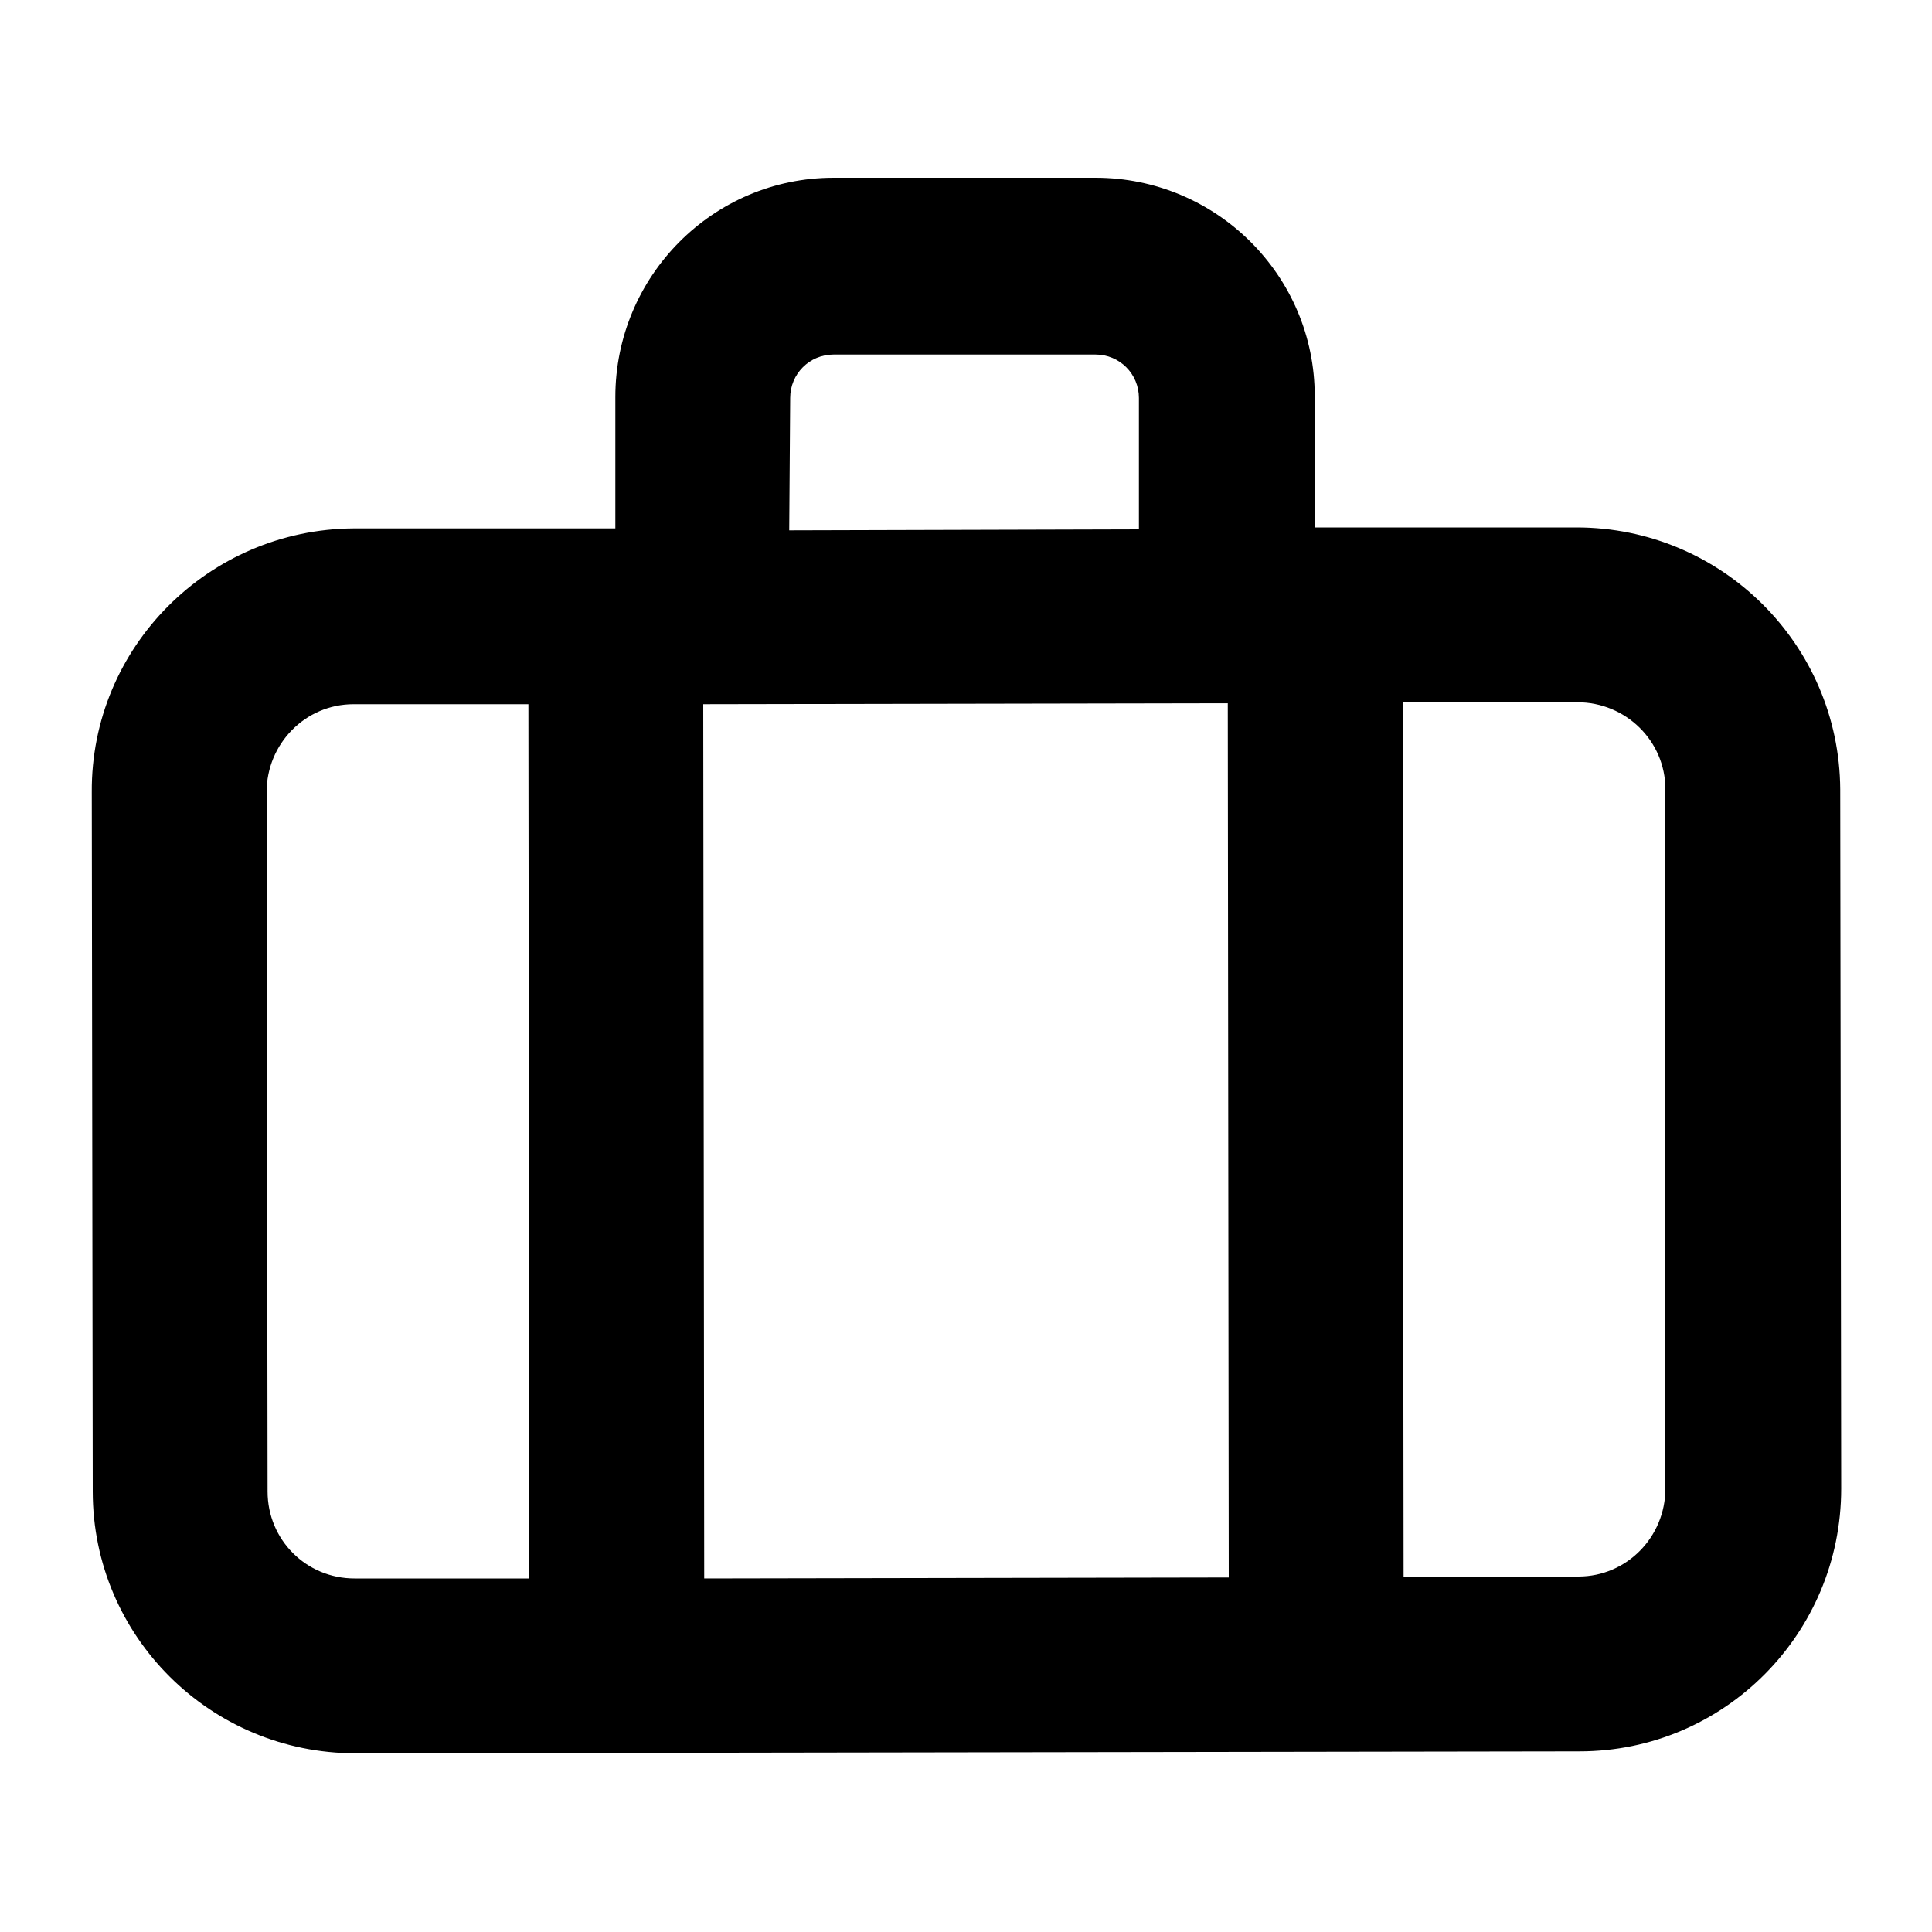 <?xml version="1.0" encoding="utf-8"?>
<!-- Generator: Adobe Illustrator 22.0.1, SVG Export Plug-In . SVG Version: 6.00 Build 0)  -->
<svg version="1.1" id="Camada_1" xmlns="http://www.w3.org/2000/svg" xmlns:xlink="http://www.w3.org/1999/xlink" x="0px" y="0px"
	 viewBox="0 0 200 200" style="enable-background:new 0 0 200 200;" xml:space="preserve">
<style type="text/css">
	.st0{fill-opacity:0;}
</style>
<g>
	<g>
		<path d="M163.2,54.6l-27.1,0l0-13.6c0-12.5-10.2-22.6-22.7-22.6l-27.1,0c-12.5,0-22.6,10.2-22.6,22.7l0,13.6l-27.1,0
			C21.6,54.8,9.4,67,9.5,82l0.1,72.4c0,15,12.2,27.1,27.2,27.1l126.7-0.2c15,0,27.1-12.2,27.1-27.2l-0.1-72.4
			C190.4,66.7,178.2,54.6,163.2,54.6z M127.1,72.8l0.1,90.5l-54.3,0.1l-0.1-90.5L127.1,72.8z M81.8,41.2c0-2.5,2-4.5,4.5-4.5l27.1,0
			c2.5,0,4.5,2,4.5,4.5l0,13.6l-36.2,0.1L81.8,41.2z M27.7,154.4L27.6,82c0-5,4-9.1,9-9.1l18.1,0l0.1,90.5l-18.1,0
			C31.7,163.4,27.7,159.4,27.7,154.4z M172.4,154.1c0,5-4,9.1-9,9.1l-18.1,0l-0.1-90.5l18.1,0c5,0,9.1,4,9.1,9L172.4,154.1z"/>
	</g>
</g>
</svg>
